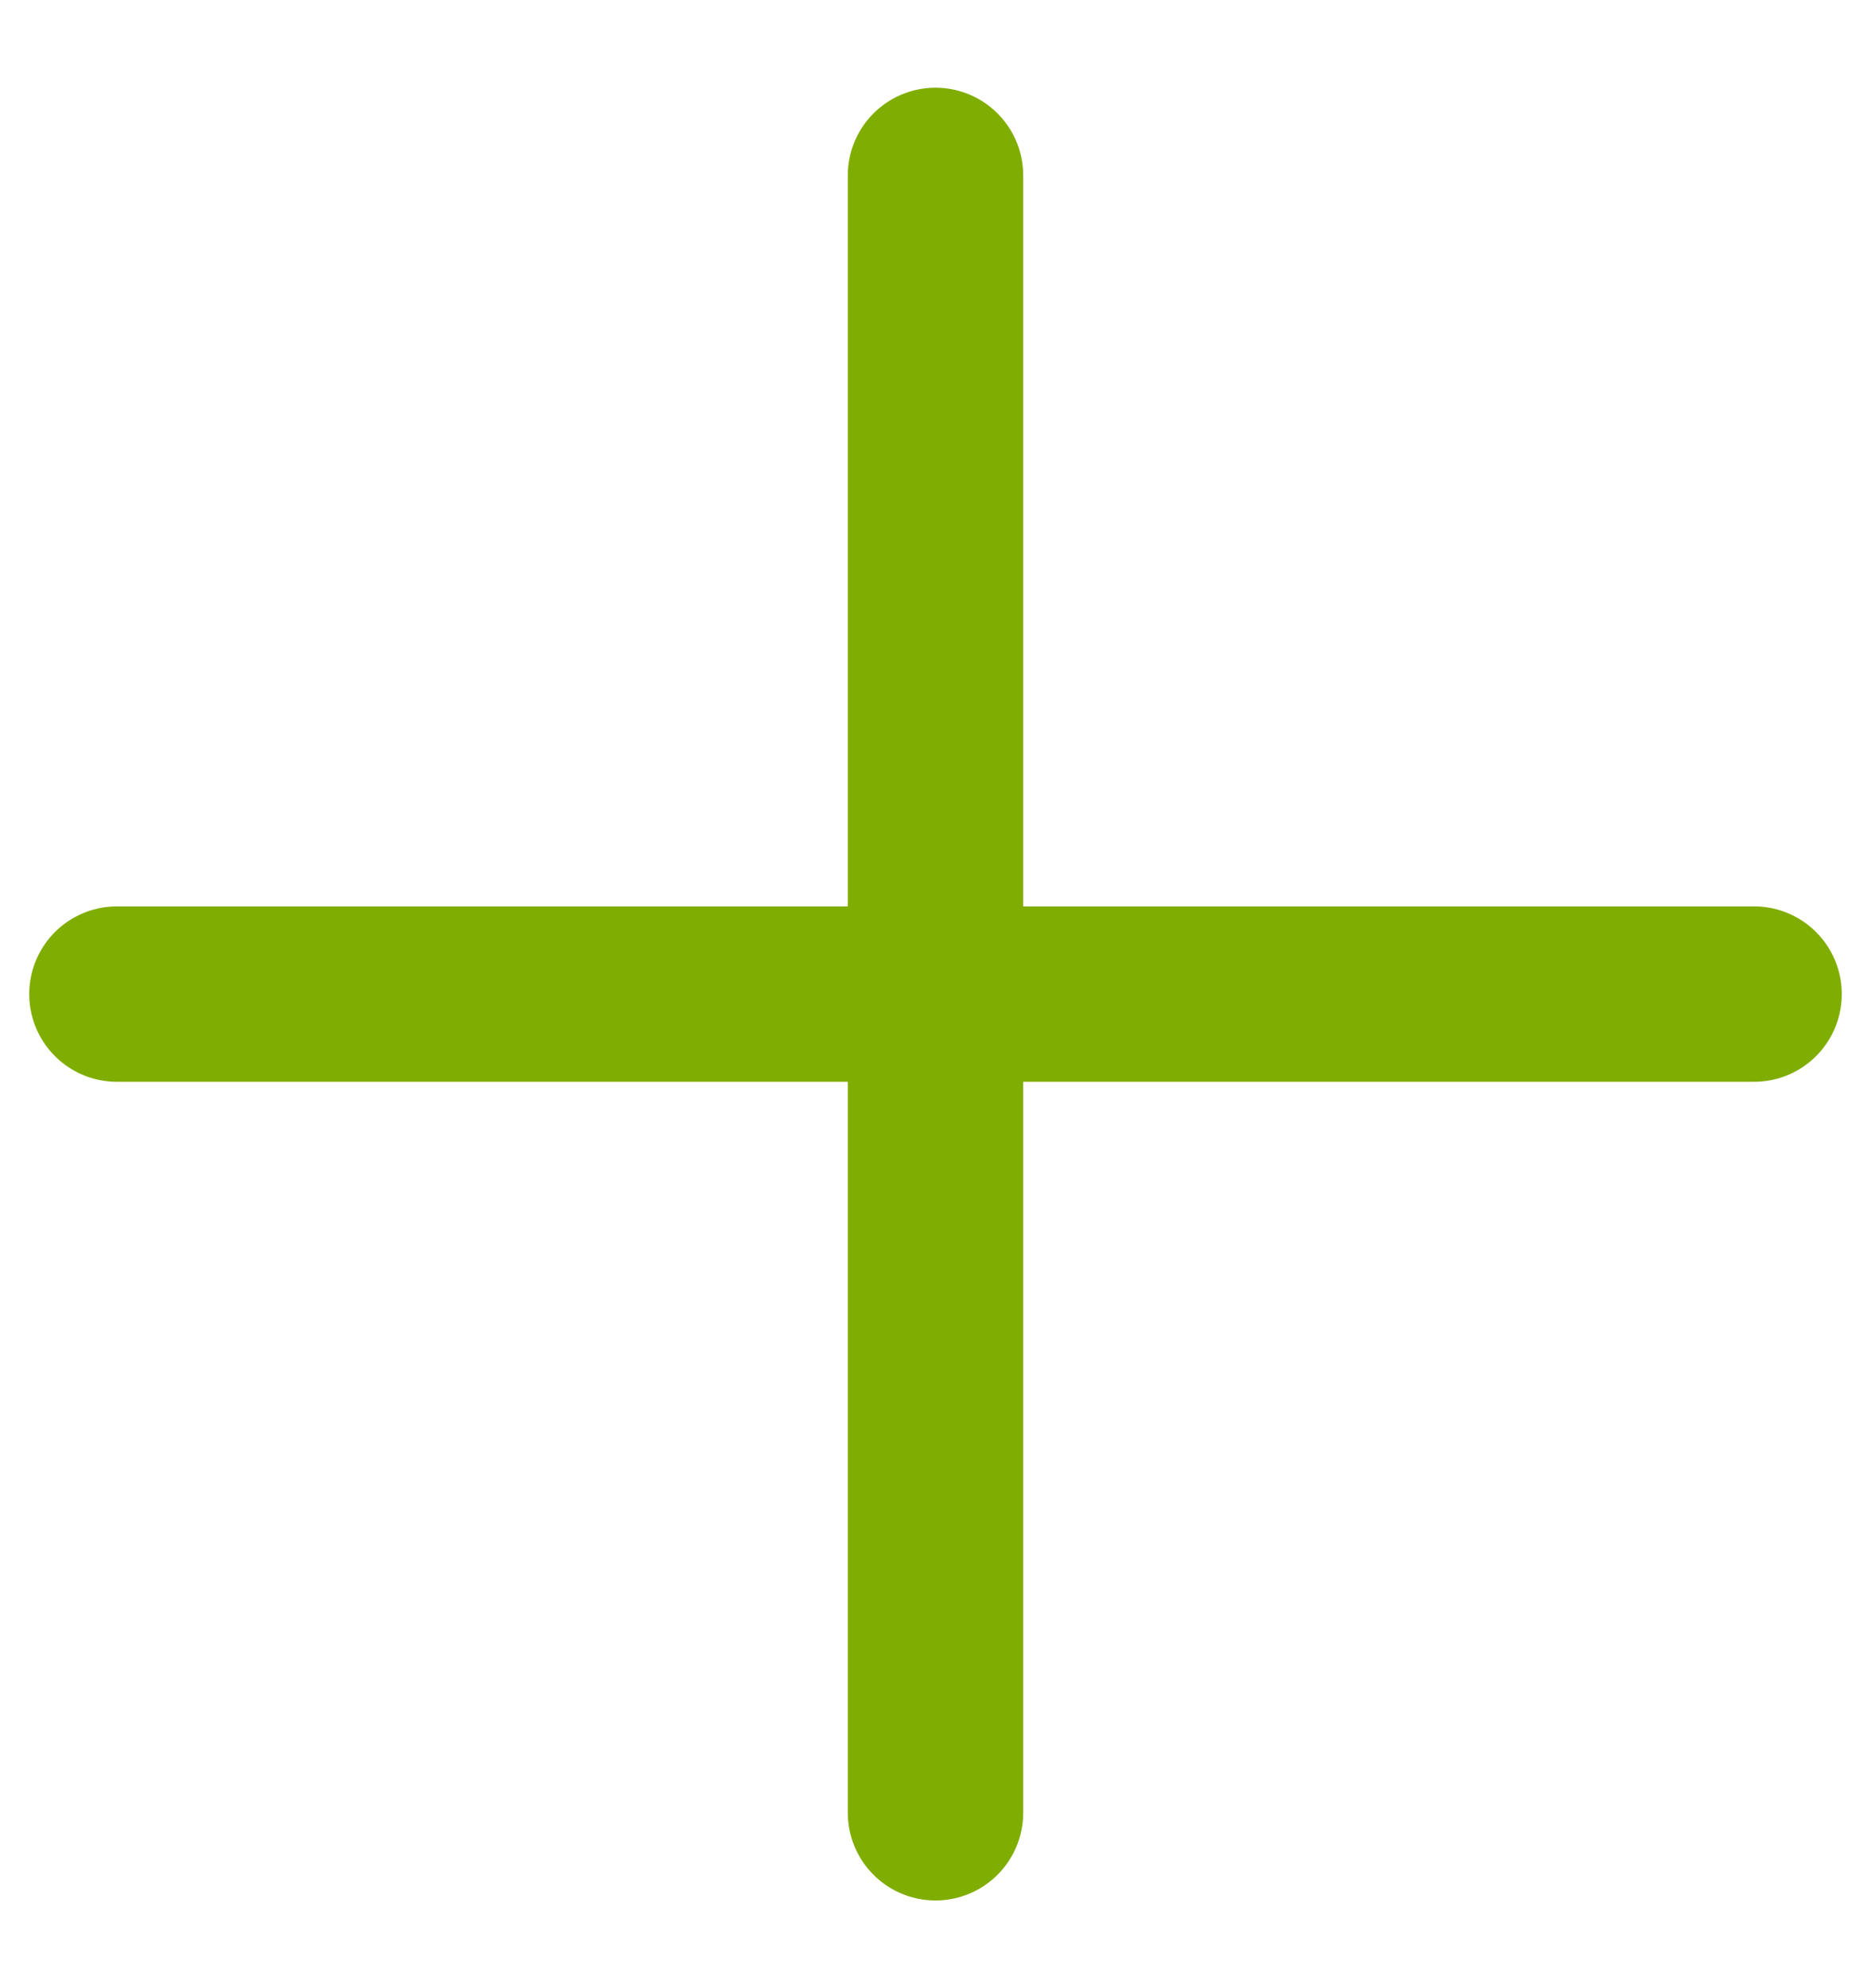 <svg width="16" height="17" viewBox="0 0 16 17" fill="none" xmlns="http://www.w3.org/2000/svg">
<path d="M1 8.5H8M15 8.5H8M8 15.5V8.5M8 1.5V8.5" stroke="#80AD01" stroke-width="1.5" stroke-linecap="round" stroke-linejoin="round"/>
</svg>
